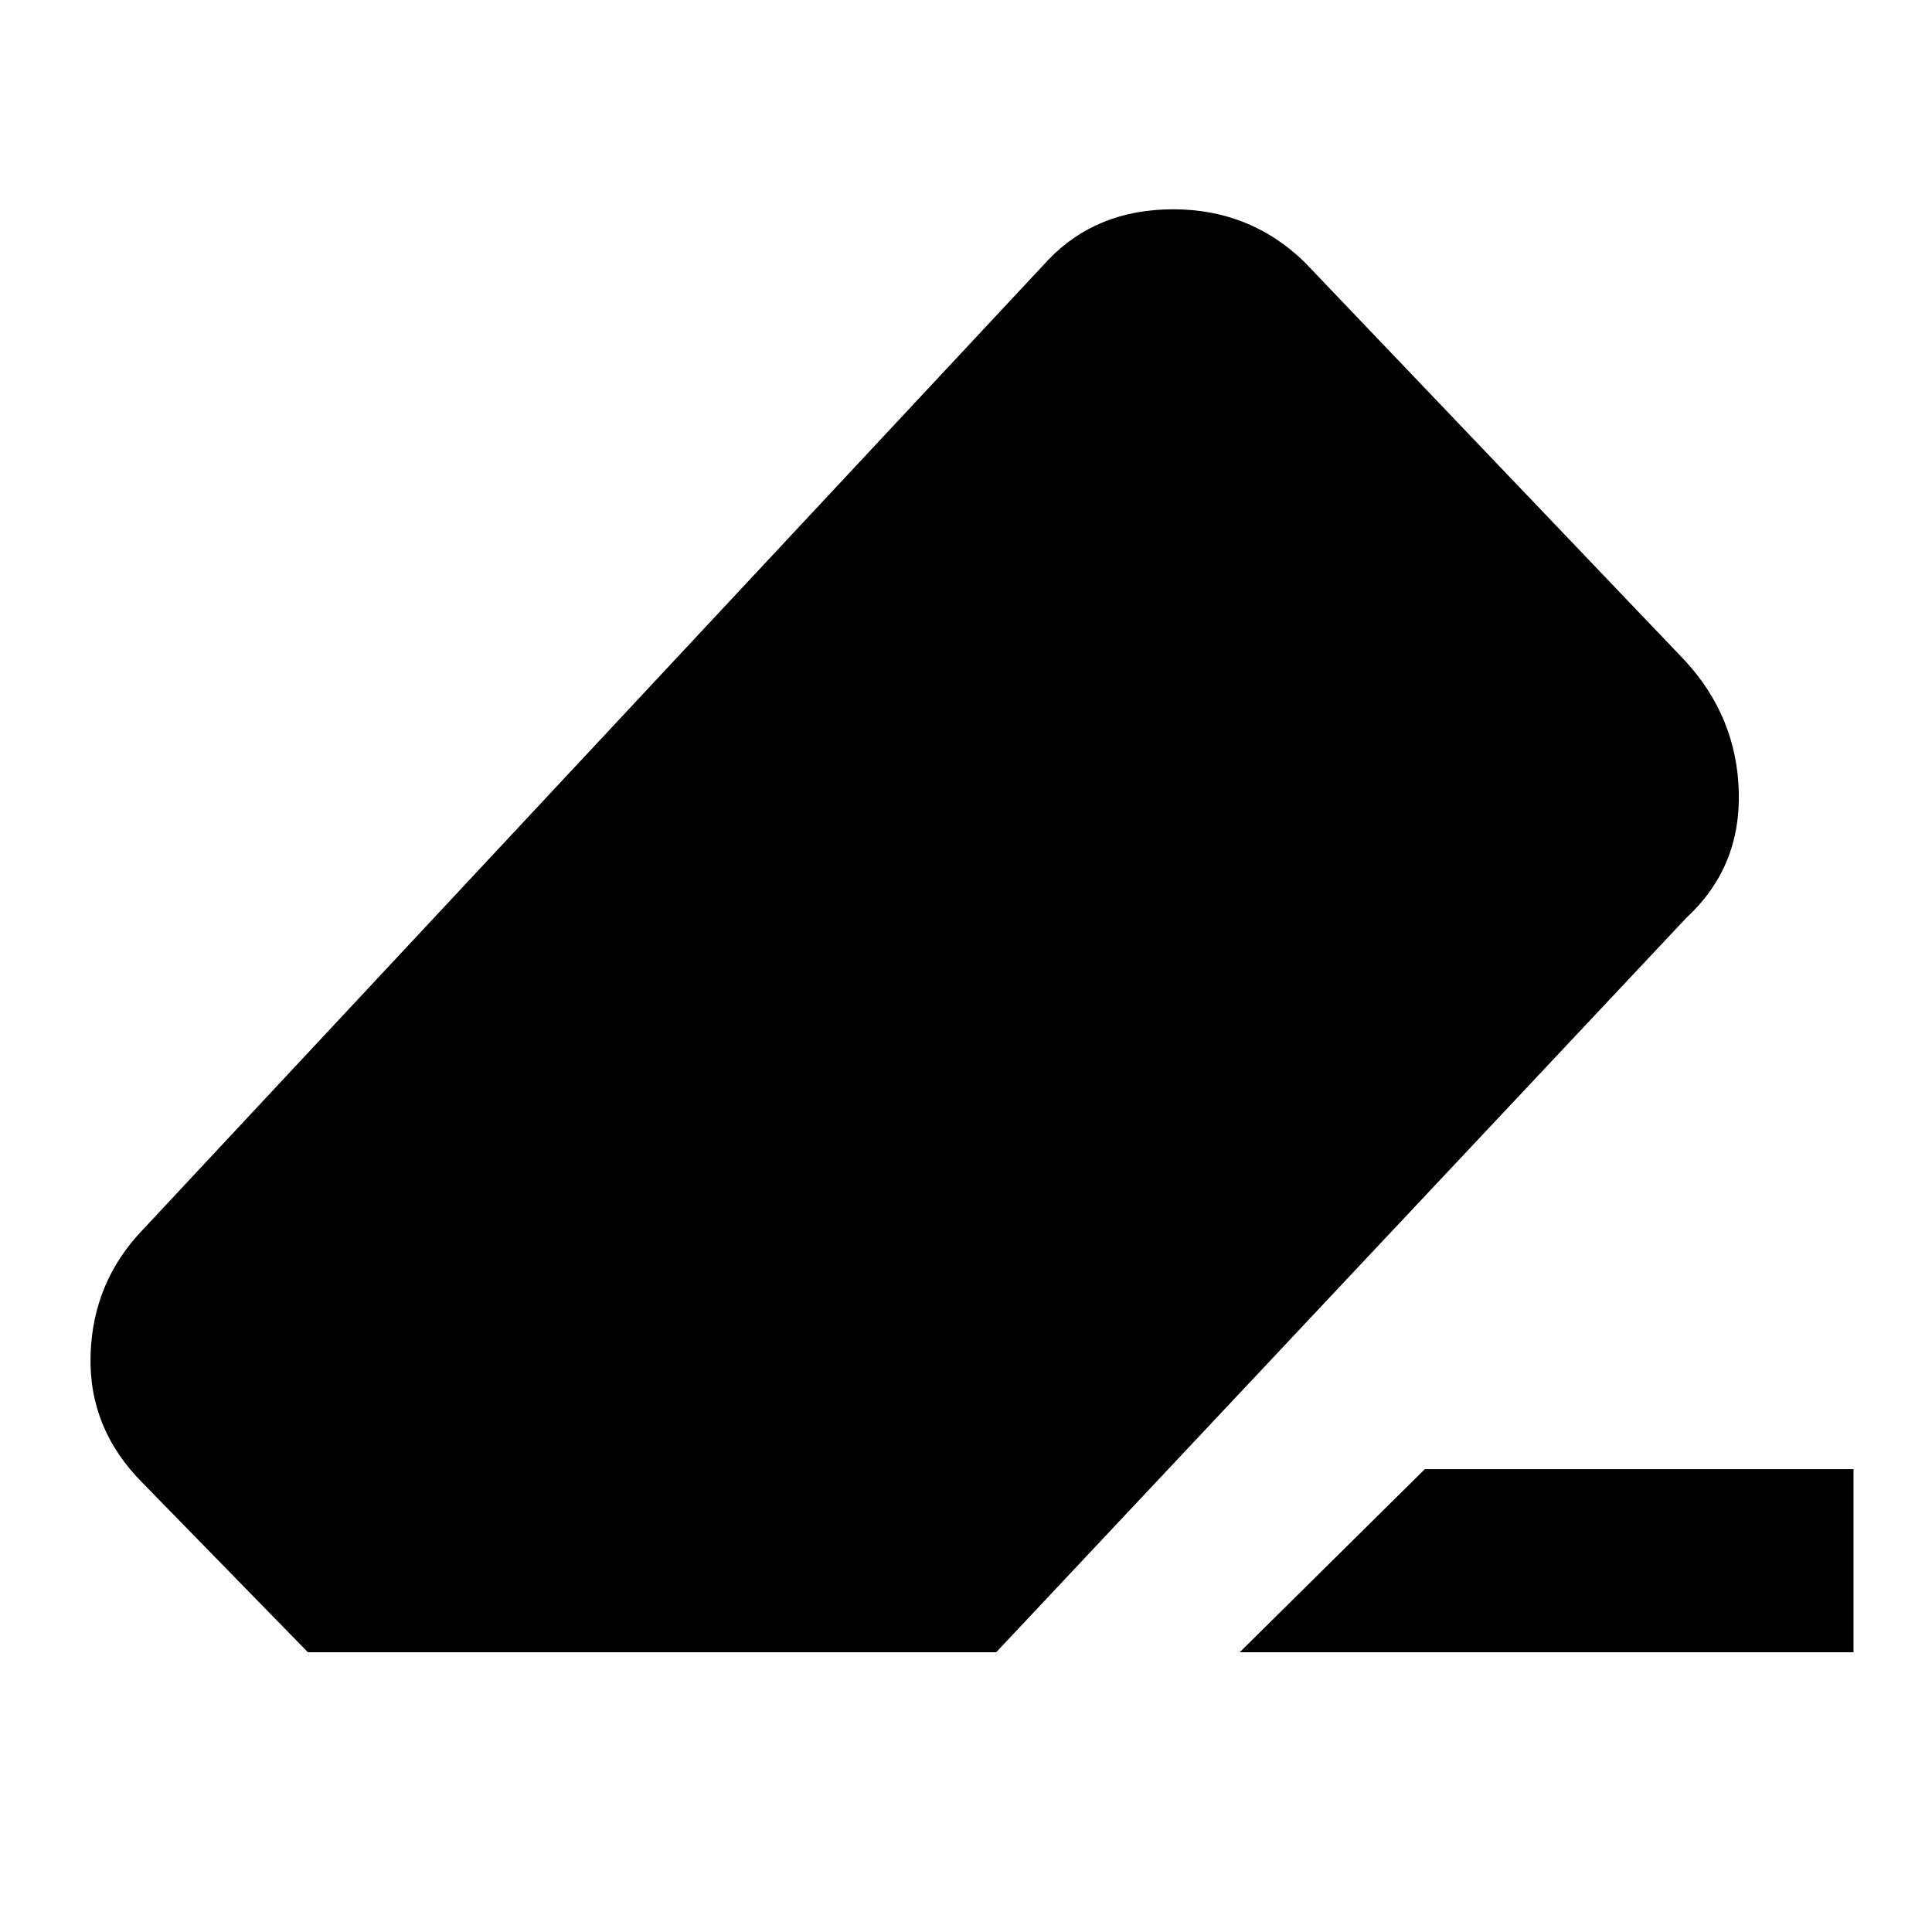 <svg xmlns="http://www.w3.org/2000/svg" height="48" viewBox="0 -960 960 960" width="48"><path d="M708-230h213v91H616l92-91Zm-555 91-82-84q-27-27-26-63.5T71-349l450-482q24-25 62-25t65 26l189 198q26 28 27 65.5T838-504L495-139H153Z"/></svg>